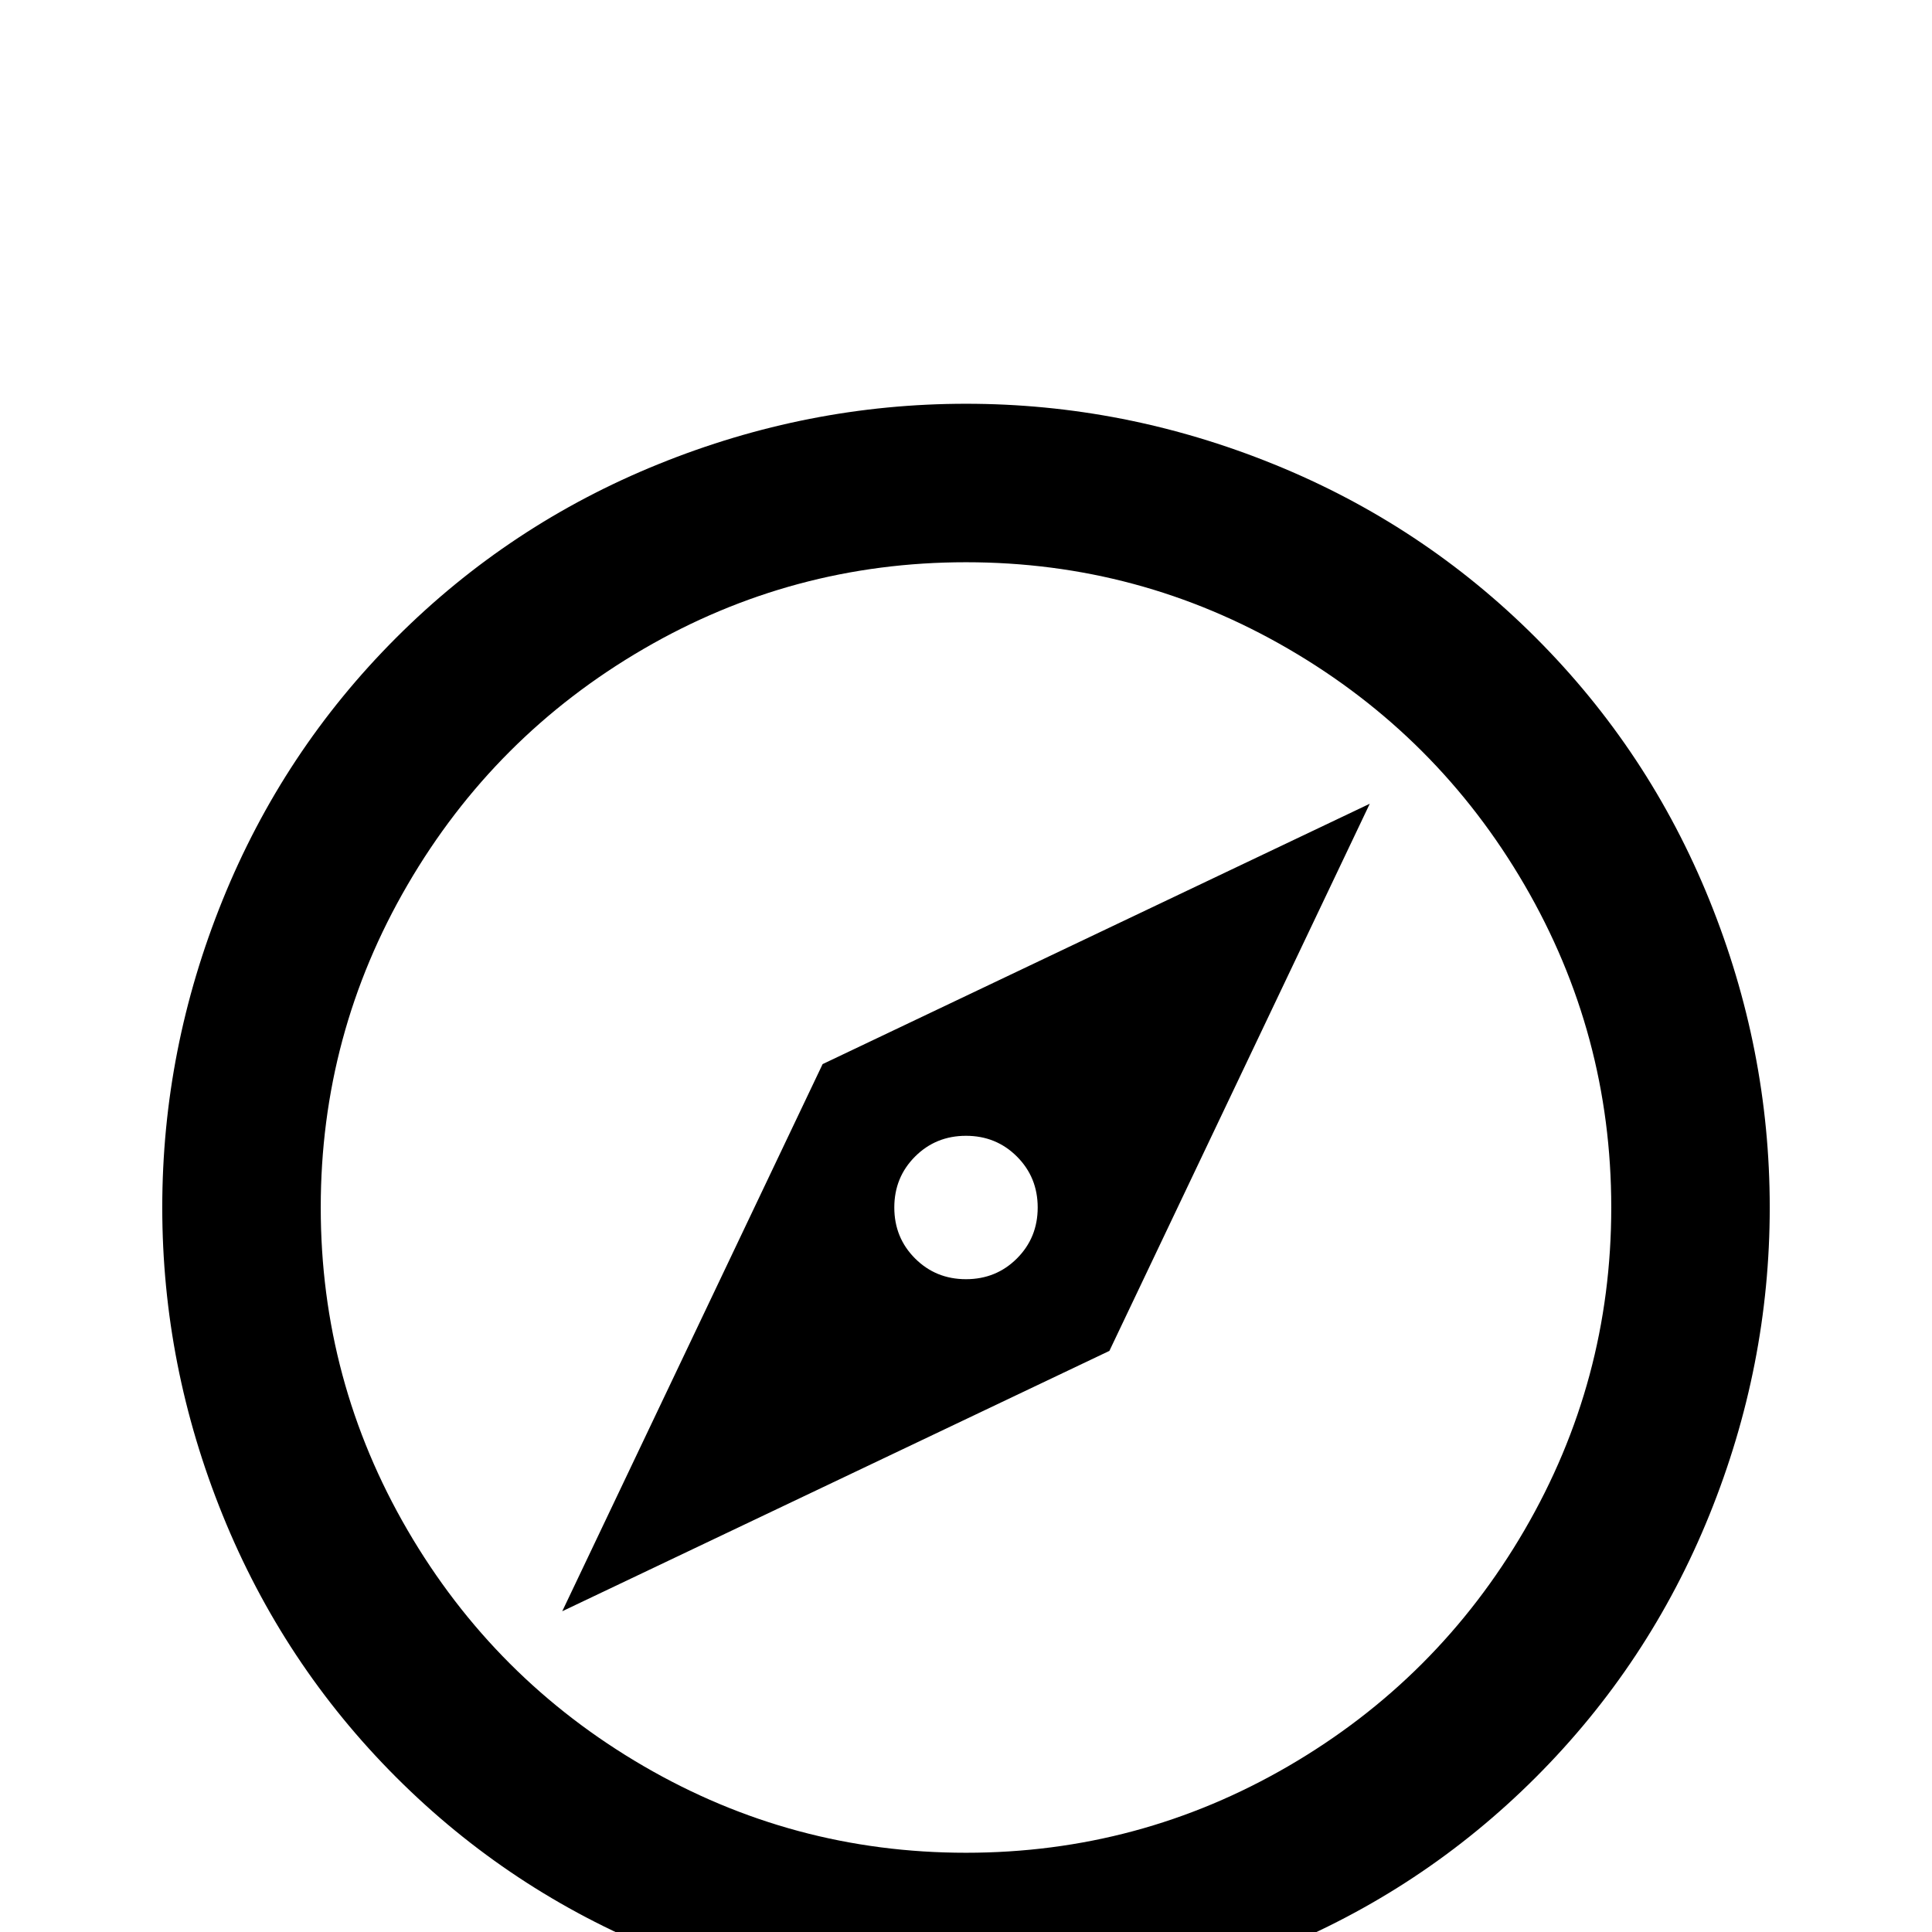 <svg xmlns="http://www.w3.org/2000/svg" viewBox="0 -512 512 512">
	<path fill="#000000" d="M149 -85L218 -230L363 -299L294 -154ZM256 -211Q248 -211 242.5 -205.5Q237 -200 237 -192Q237 -184 242.5 -178.5Q248 -173 256 -173Q264 -173 269.5 -178.5Q275 -184 275 -192Q275 -200 269.5 -205.5Q264 -211 256 -211ZM256 -405Q298 -405 337.5 -389Q377 -373 407 -343Q437 -313 453 -273.5Q469 -234 469 -192Q469 -150 453 -110.5Q437 -71 407 -41Q377 -11 337.5 5Q298 21 256 21Q214 21 174.5 5Q135 -11 105 -41Q75 -71 59 -110.5Q43 -150 43 -192Q43 -234 59 -273.5Q75 -313 105 -343Q135 -373 174.5 -389Q214 -405 256 -405ZM256 -363Q210 -363 170.5 -340Q131 -317 108 -277.5Q85 -238 85 -192Q85 -146 108 -106.5Q131 -67 170.5 -44Q210 -21 256 -21Q302 -21 341.5 -44Q381 -67 404 -106.5Q427 -146 427 -192Q427 -238 404 -277.5Q381 -317 341.5 -340Q302 -363 256 -363Z"/>
</svg>